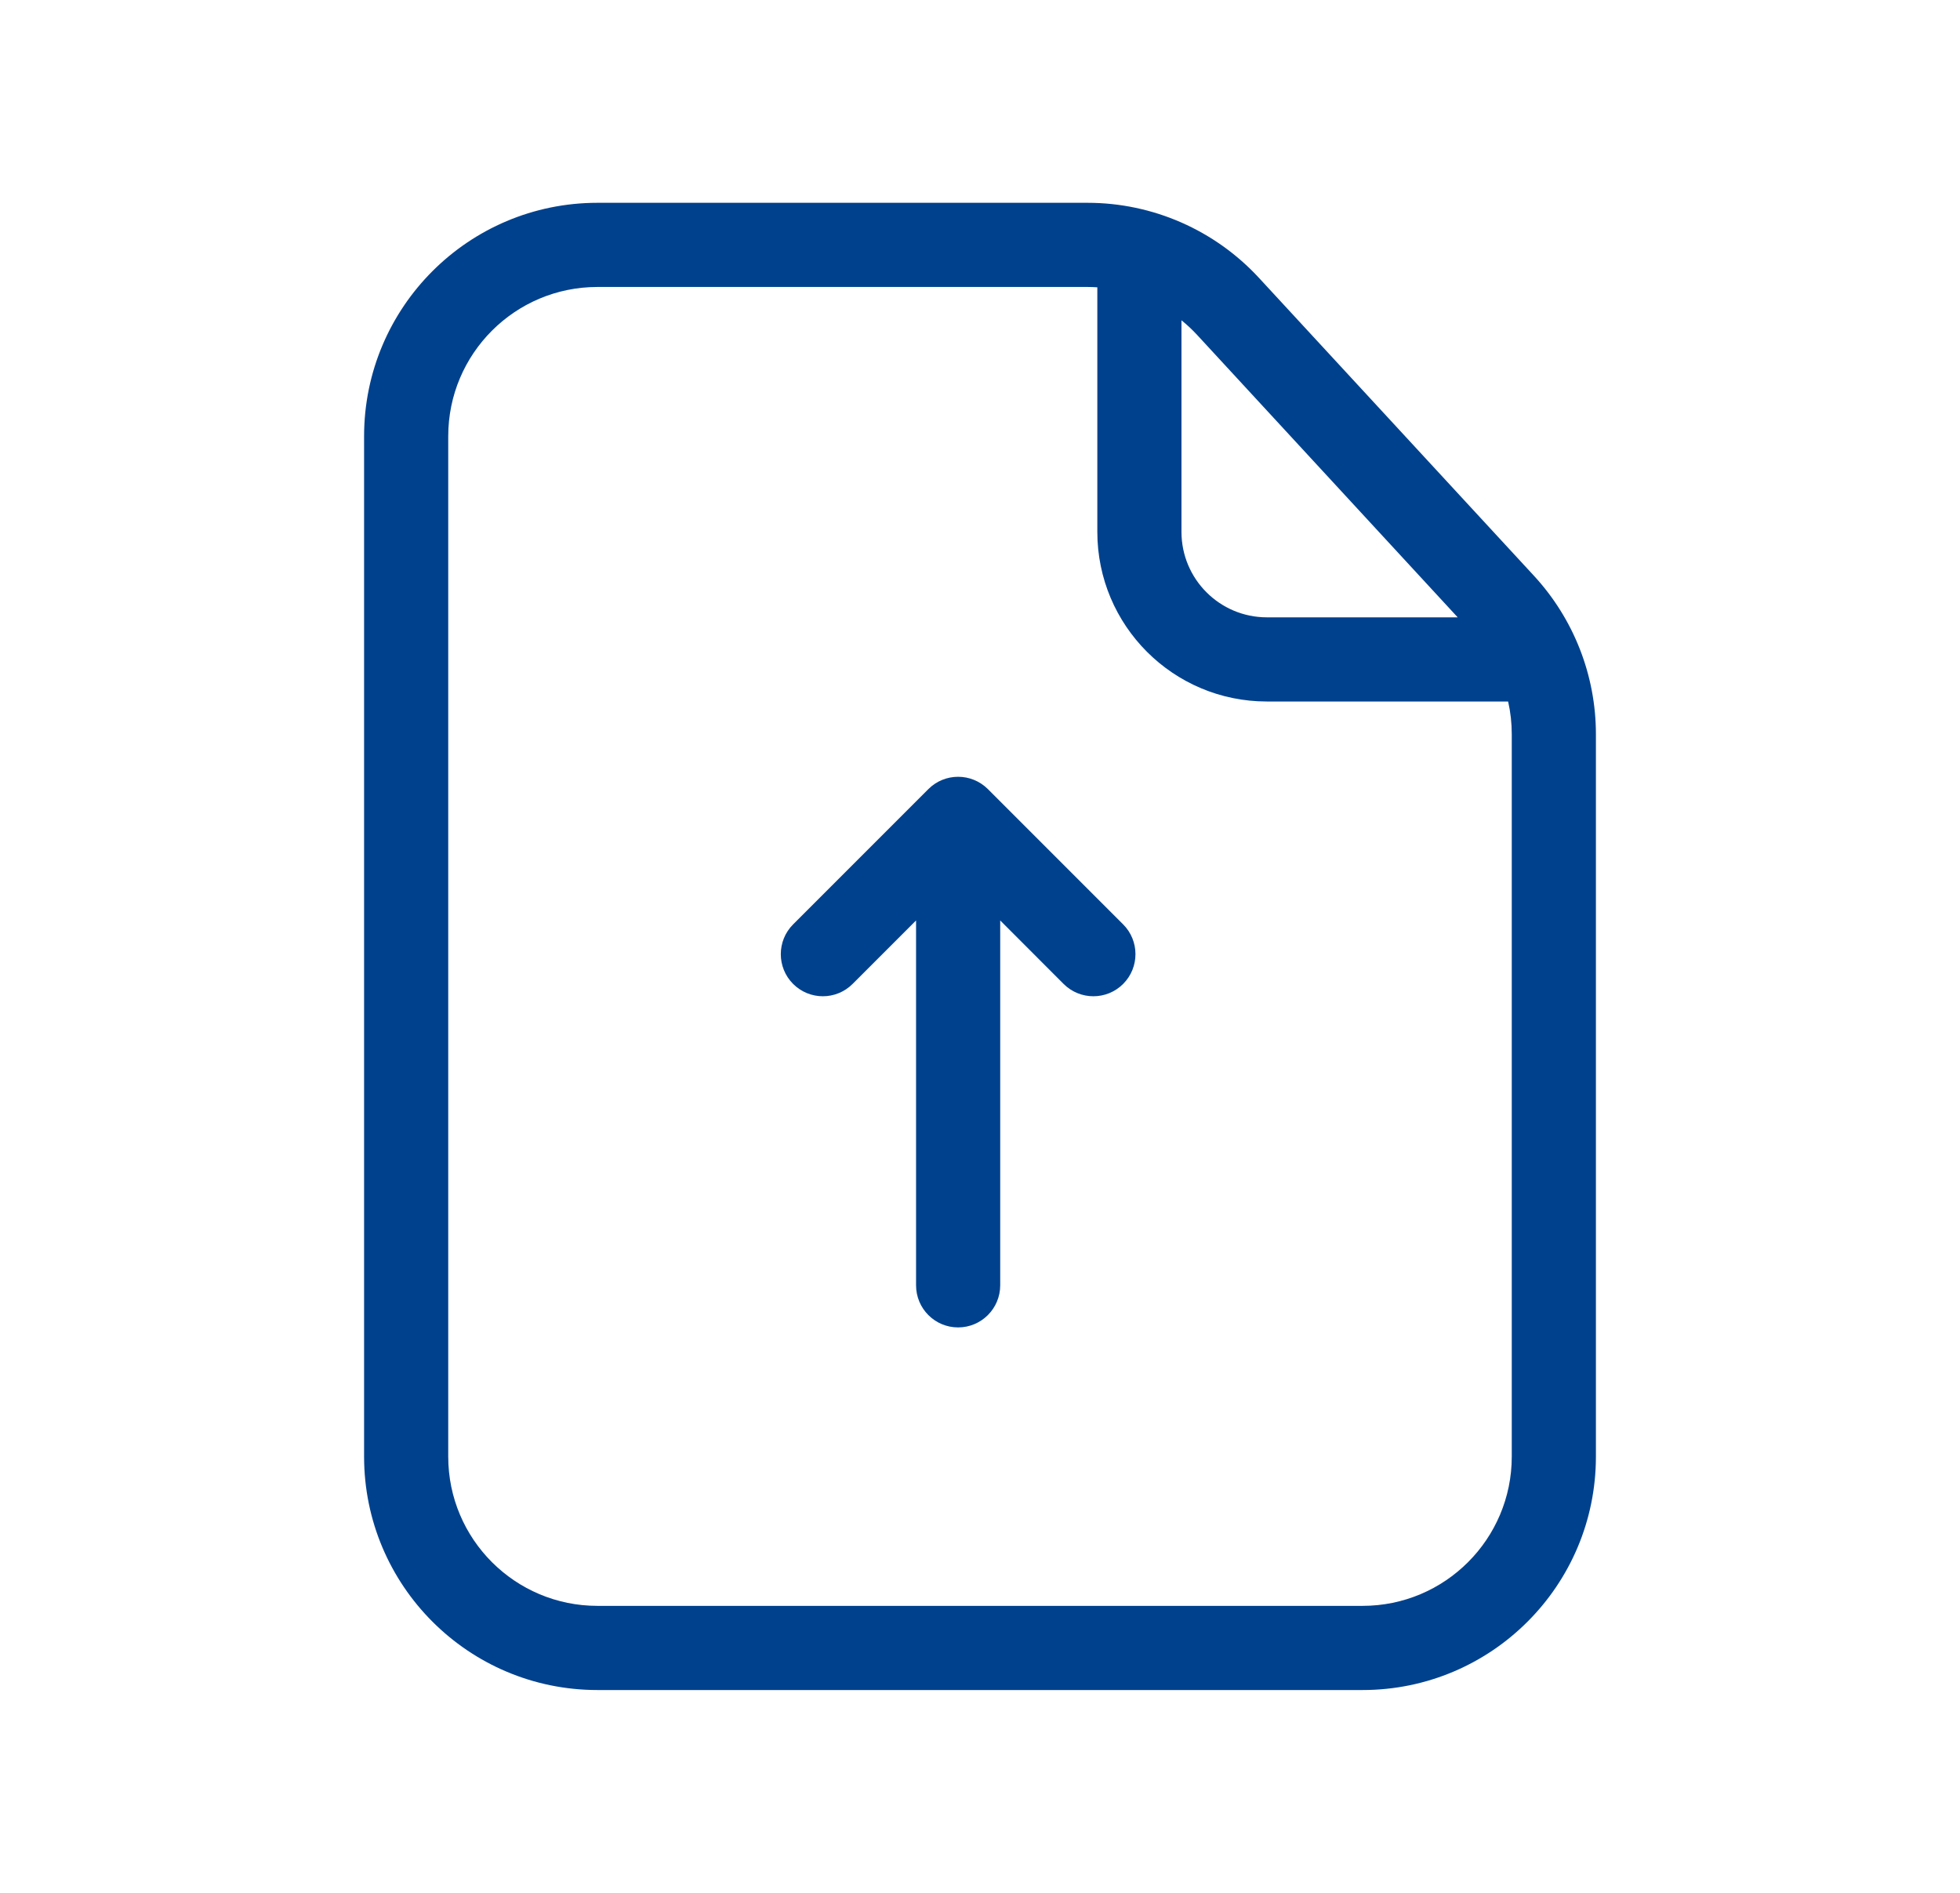 <svg width="29" height="28" viewBox="0 0 29 28" fill="none" xmlns="http://www.w3.org/2000/svg">
<path fill-rule="evenodd" clip-rule="evenodd" d="M8.84 4.245C7.62 4.245 6.632 5.234 6.632 6.453V21.547C6.632 22.766 7.62 23.755 8.84 23.755H20.16C21.38 23.755 22.368 22.766 22.368 21.547V10.861C22.368 10.697 22.35 10.535 22.314 10.377H18.745C17.359 10.377 16.236 9.254 16.236 7.868V4.25C16.188 4.247 16.14 4.245 16.091 4.245H8.84ZM17.481 4.738V7.868C17.481 8.566 18.047 9.132 18.745 9.132H21.568L17.713 4.955C17.641 4.877 17.563 4.804 17.481 4.738ZM5.387 6.453C5.387 4.546 6.933 3 8.84 3H16.091C17.055 3 17.974 3.403 18.628 4.111L22.698 8.519C23.286 9.157 23.613 9.993 23.613 10.861V21.547C23.613 23.454 22.067 25 20.16 25H8.84C6.933 25 5.387 23.454 5.387 21.547V6.453ZM13.736 11.673C13.979 11.43 14.373 11.43 14.617 11.673L16.618 13.674C16.861 13.917 16.861 14.312 16.618 14.555C16.375 14.798 15.98 14.798 15.737 14.555L14.799 13.616L14.799 19.013C14.799 19.357 14.52 19.636 14.176 19.636C13.832 19.636 13.554 19.357 13.554 19.013L13.554 13.616L12.615 14.555C12.372 14.798 11.978 14.798 11.735 14.555C11.492 14.312 11.492 13.917 11.735 13.674L13.736 11.673Z" fill="#00418D"/>
</svg>
